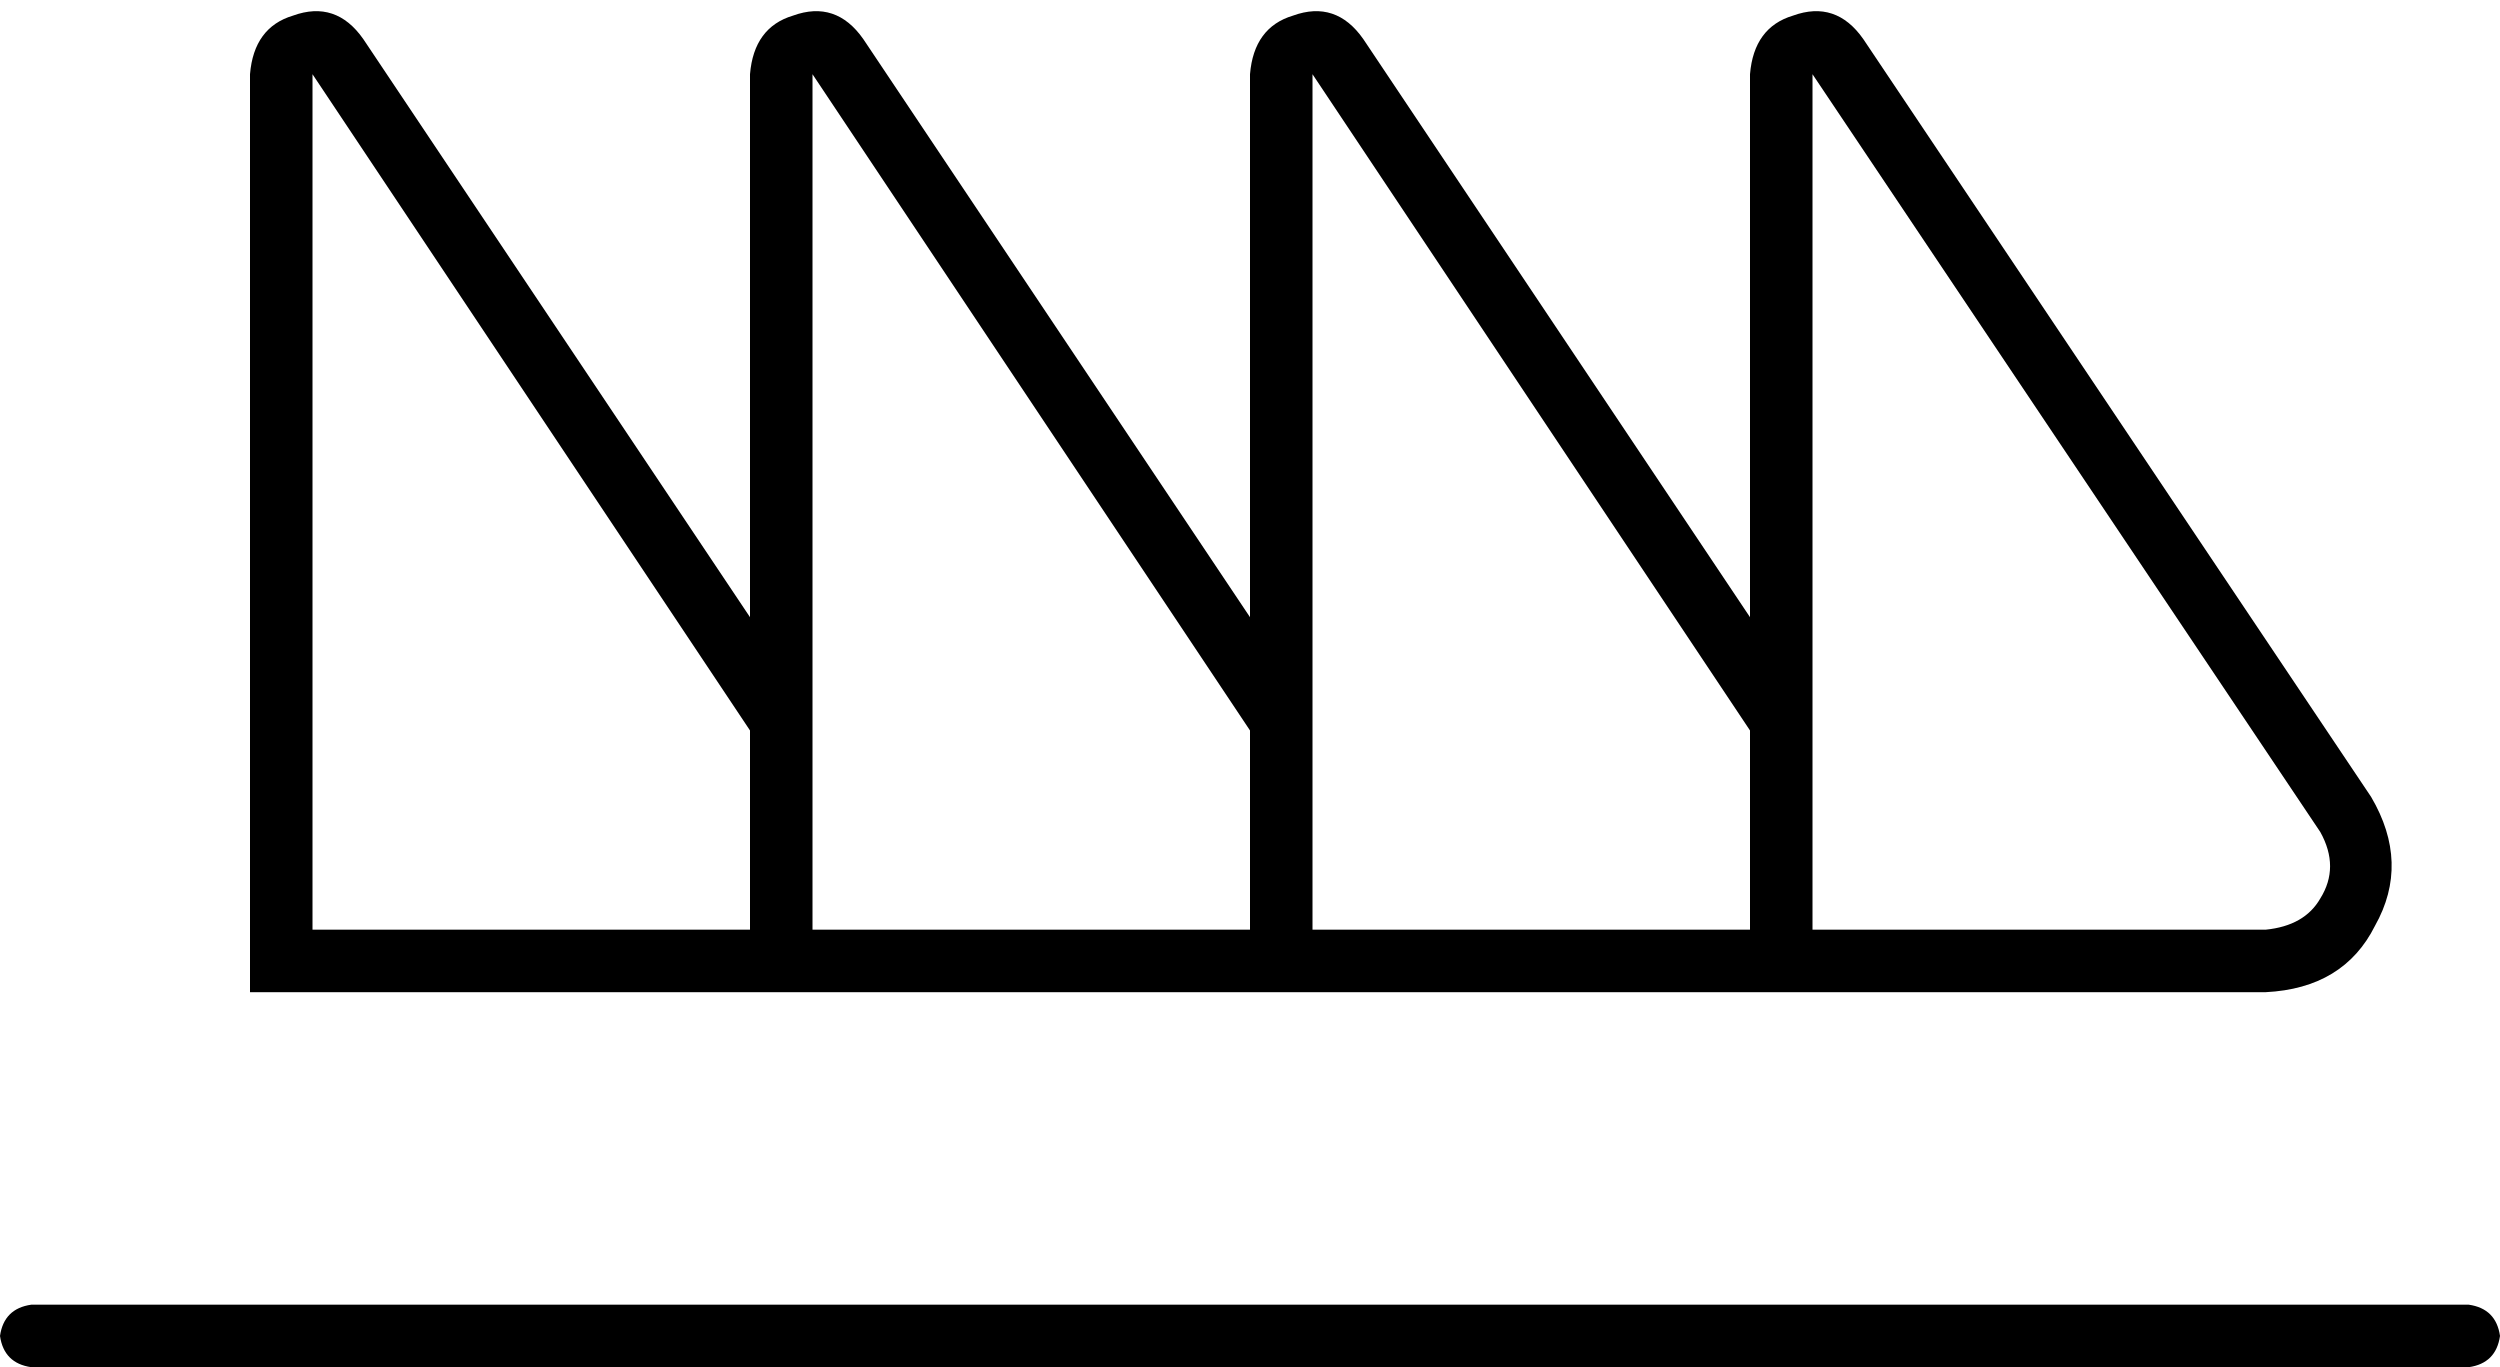 <svg xmlns="http://www.w3.org/2000/svg" viewBox="0 0 640 350">
  <path d="M 580 238 Q 590 237 594 230 L 594 230 L 594 230 Q 599 222 594 213 L 464 19 L 464 19 L 464 182 L 464 182 L 464 238 L 464 238 L 580 238 L 580 238 Z M 448 158 L 448 19 L 448 158 L 448 19 Q 449 7 459 4 Q 470 0 477 10 L 607 204 L 607 204 Q 617 221 608 237 Q 600 253 580 254 L 464 254 L 464 254 Q 464 254 464 254 Q 464 254 464 254 L 448 254 L 336 254 Q 336 254 336 254 Q 336 254 336 254 L 320 254 L 64 254 L 64 238 L 64 238 L 64 19 L 64 19 Q 65 7 75 4 Q 86 0 93 10 L 192 158 L 192 158 L 192 19 L 192 19 Q 193 7 203 4 Q 214 0 221 10 L 320 158 L 320 158 L 320 19 L 320 19 Q 321 7 331 4 Q 342 0 349 10 L 448 158 L 448 158 Z M 448 187 L 336 19 L 448 187 L 336 19 L 336 182 L 336 182 L 336 238 L 336 238 L 448 238 L 448 238 Q 448 238 448 238 Q 448 238 448 238 L 448 187 L 448 187 Z M 320 238 Q 320 238 320 238 L 320 238 L 320 238 Q 320 238 320 238 L 320 187 L 320 187 L 208 19 L 208 19 L 208 182 L 208 182 L 208 238 L 208 238 L 320 238 L 320 238 Z M 80 19 L 80 238 L 80 19 L 80 238 L 192 238 L 192 238 L 192 187 L 192 187 L 80 19 L 80 19 Z M 0 342 Q 1 335 8 334 L 632 334 L 632 334 Q 639 335 640 342 Q 639 349 632 350 L 8 350 L 8 350 Q 1 349 0 342 L 0 342 Z" />
</svg>
